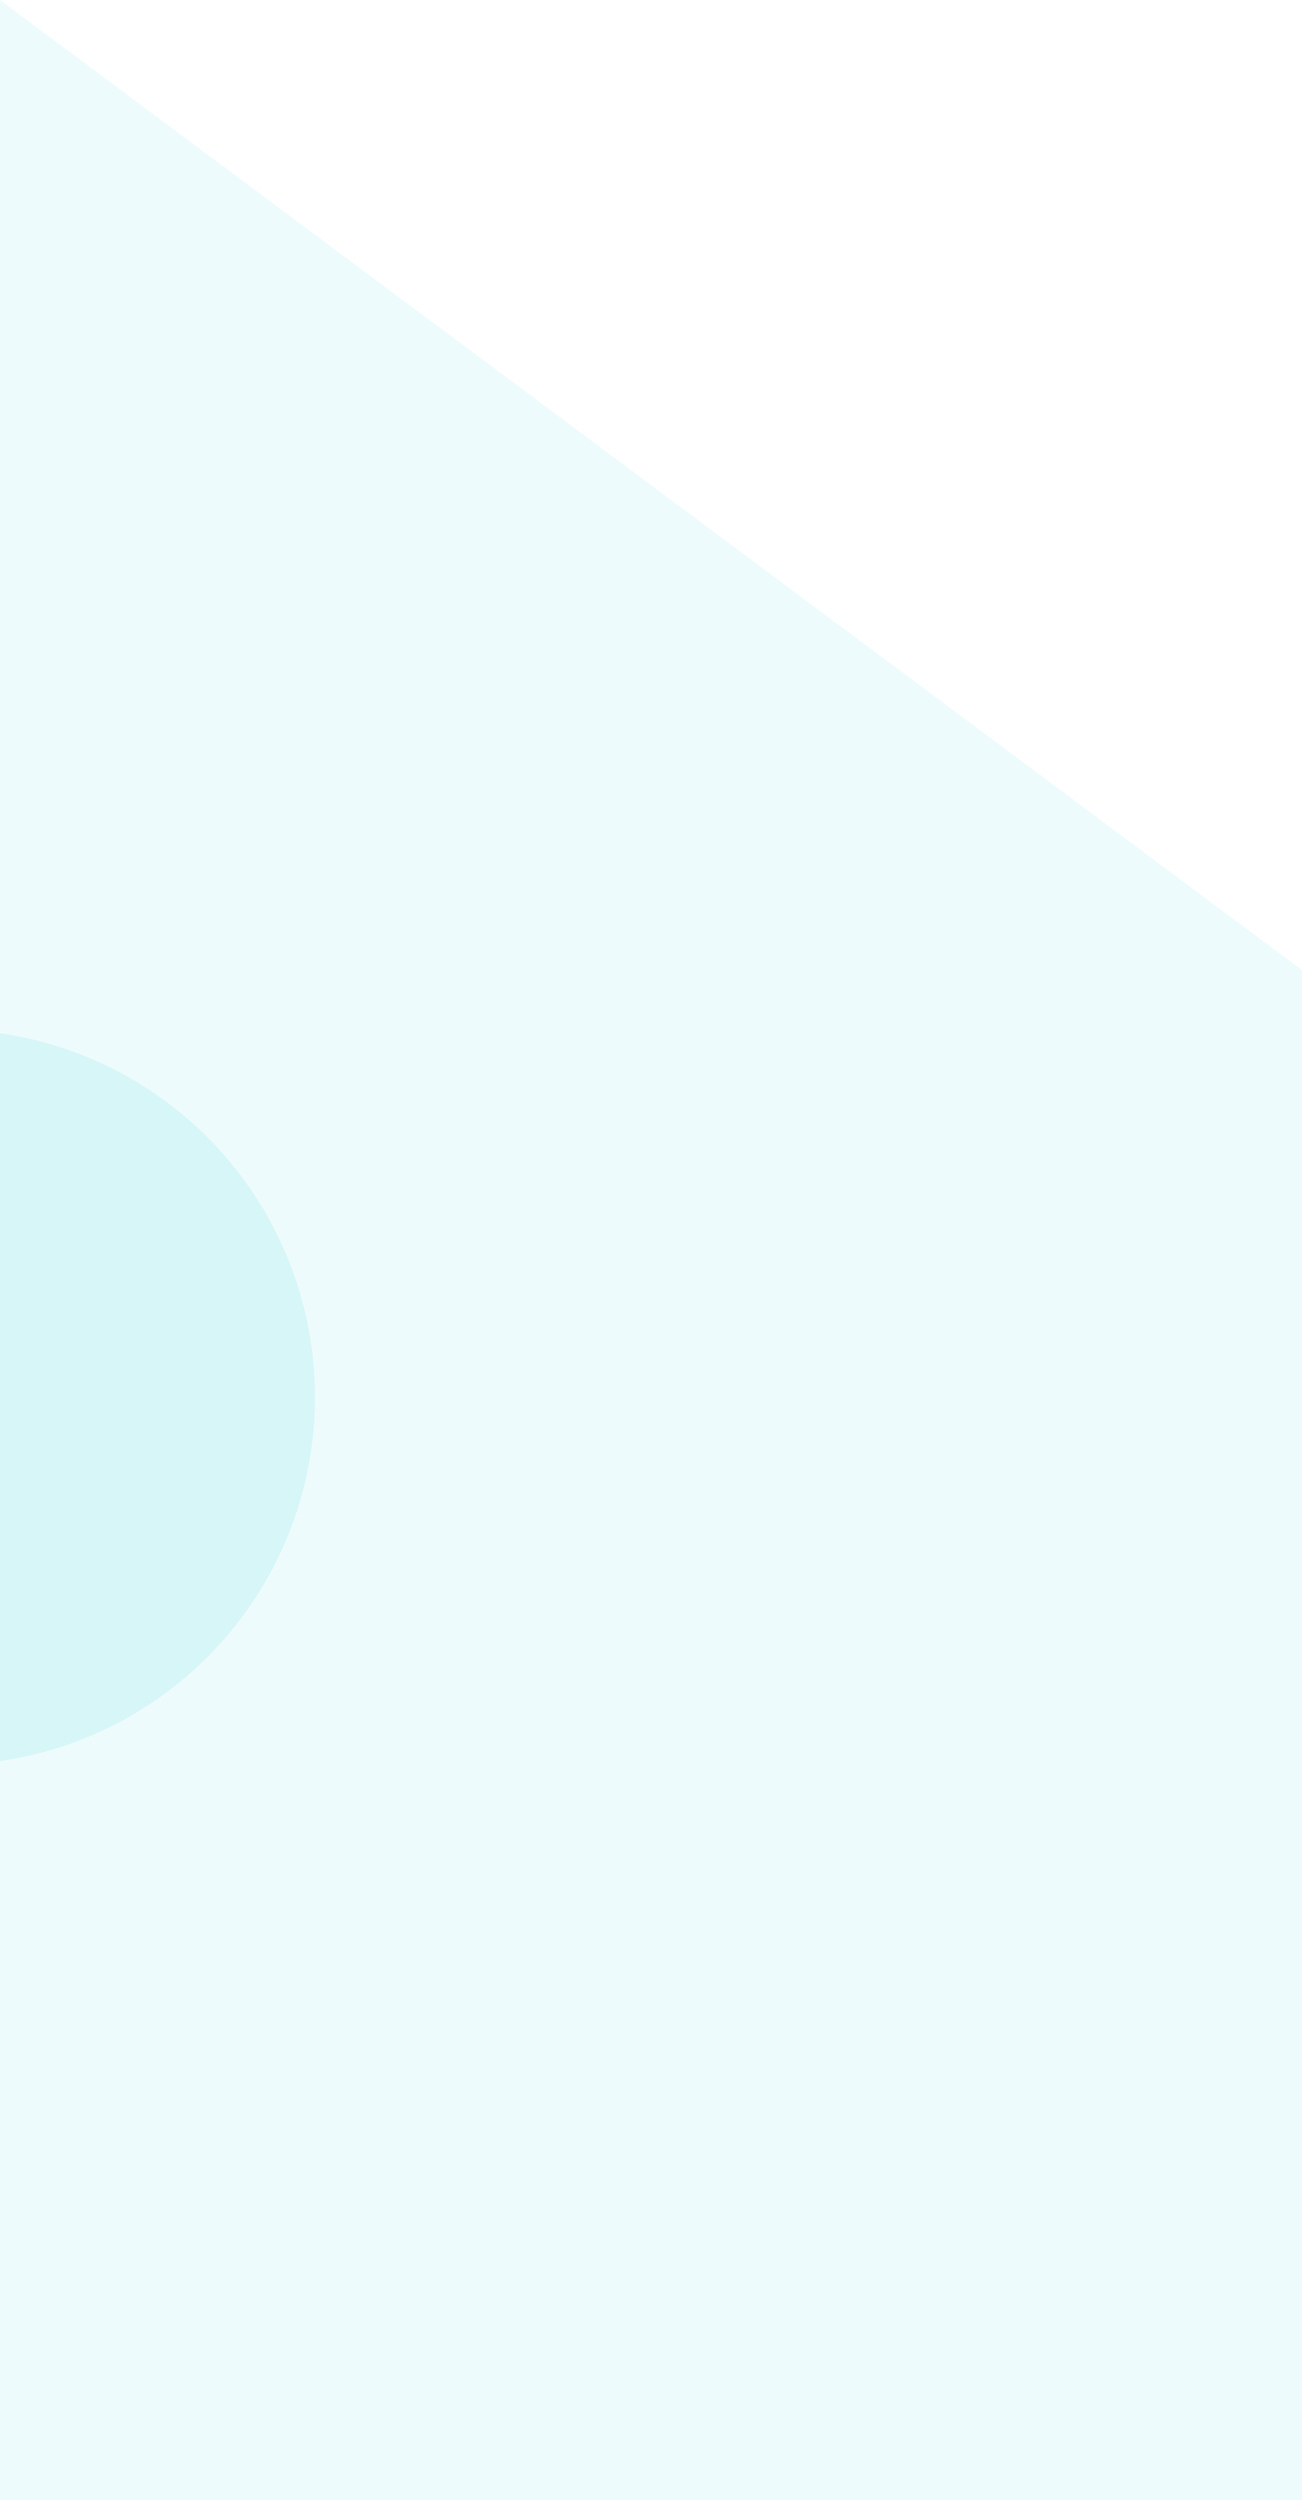 <svg width="62" height="119" viewBox="0 0 62 119" fill="none" xmlns="http://www.w3.org/2000/svg">
<path d="M0 0V119H62V46.172L0 0Z" fill="#54D7DC" fill-opacity="0.1"/>
<circle cx="-2.5" cy="66.5" r="17.5" fill="#54D7DC" fill-opacity="0.15"/>
</svg>
